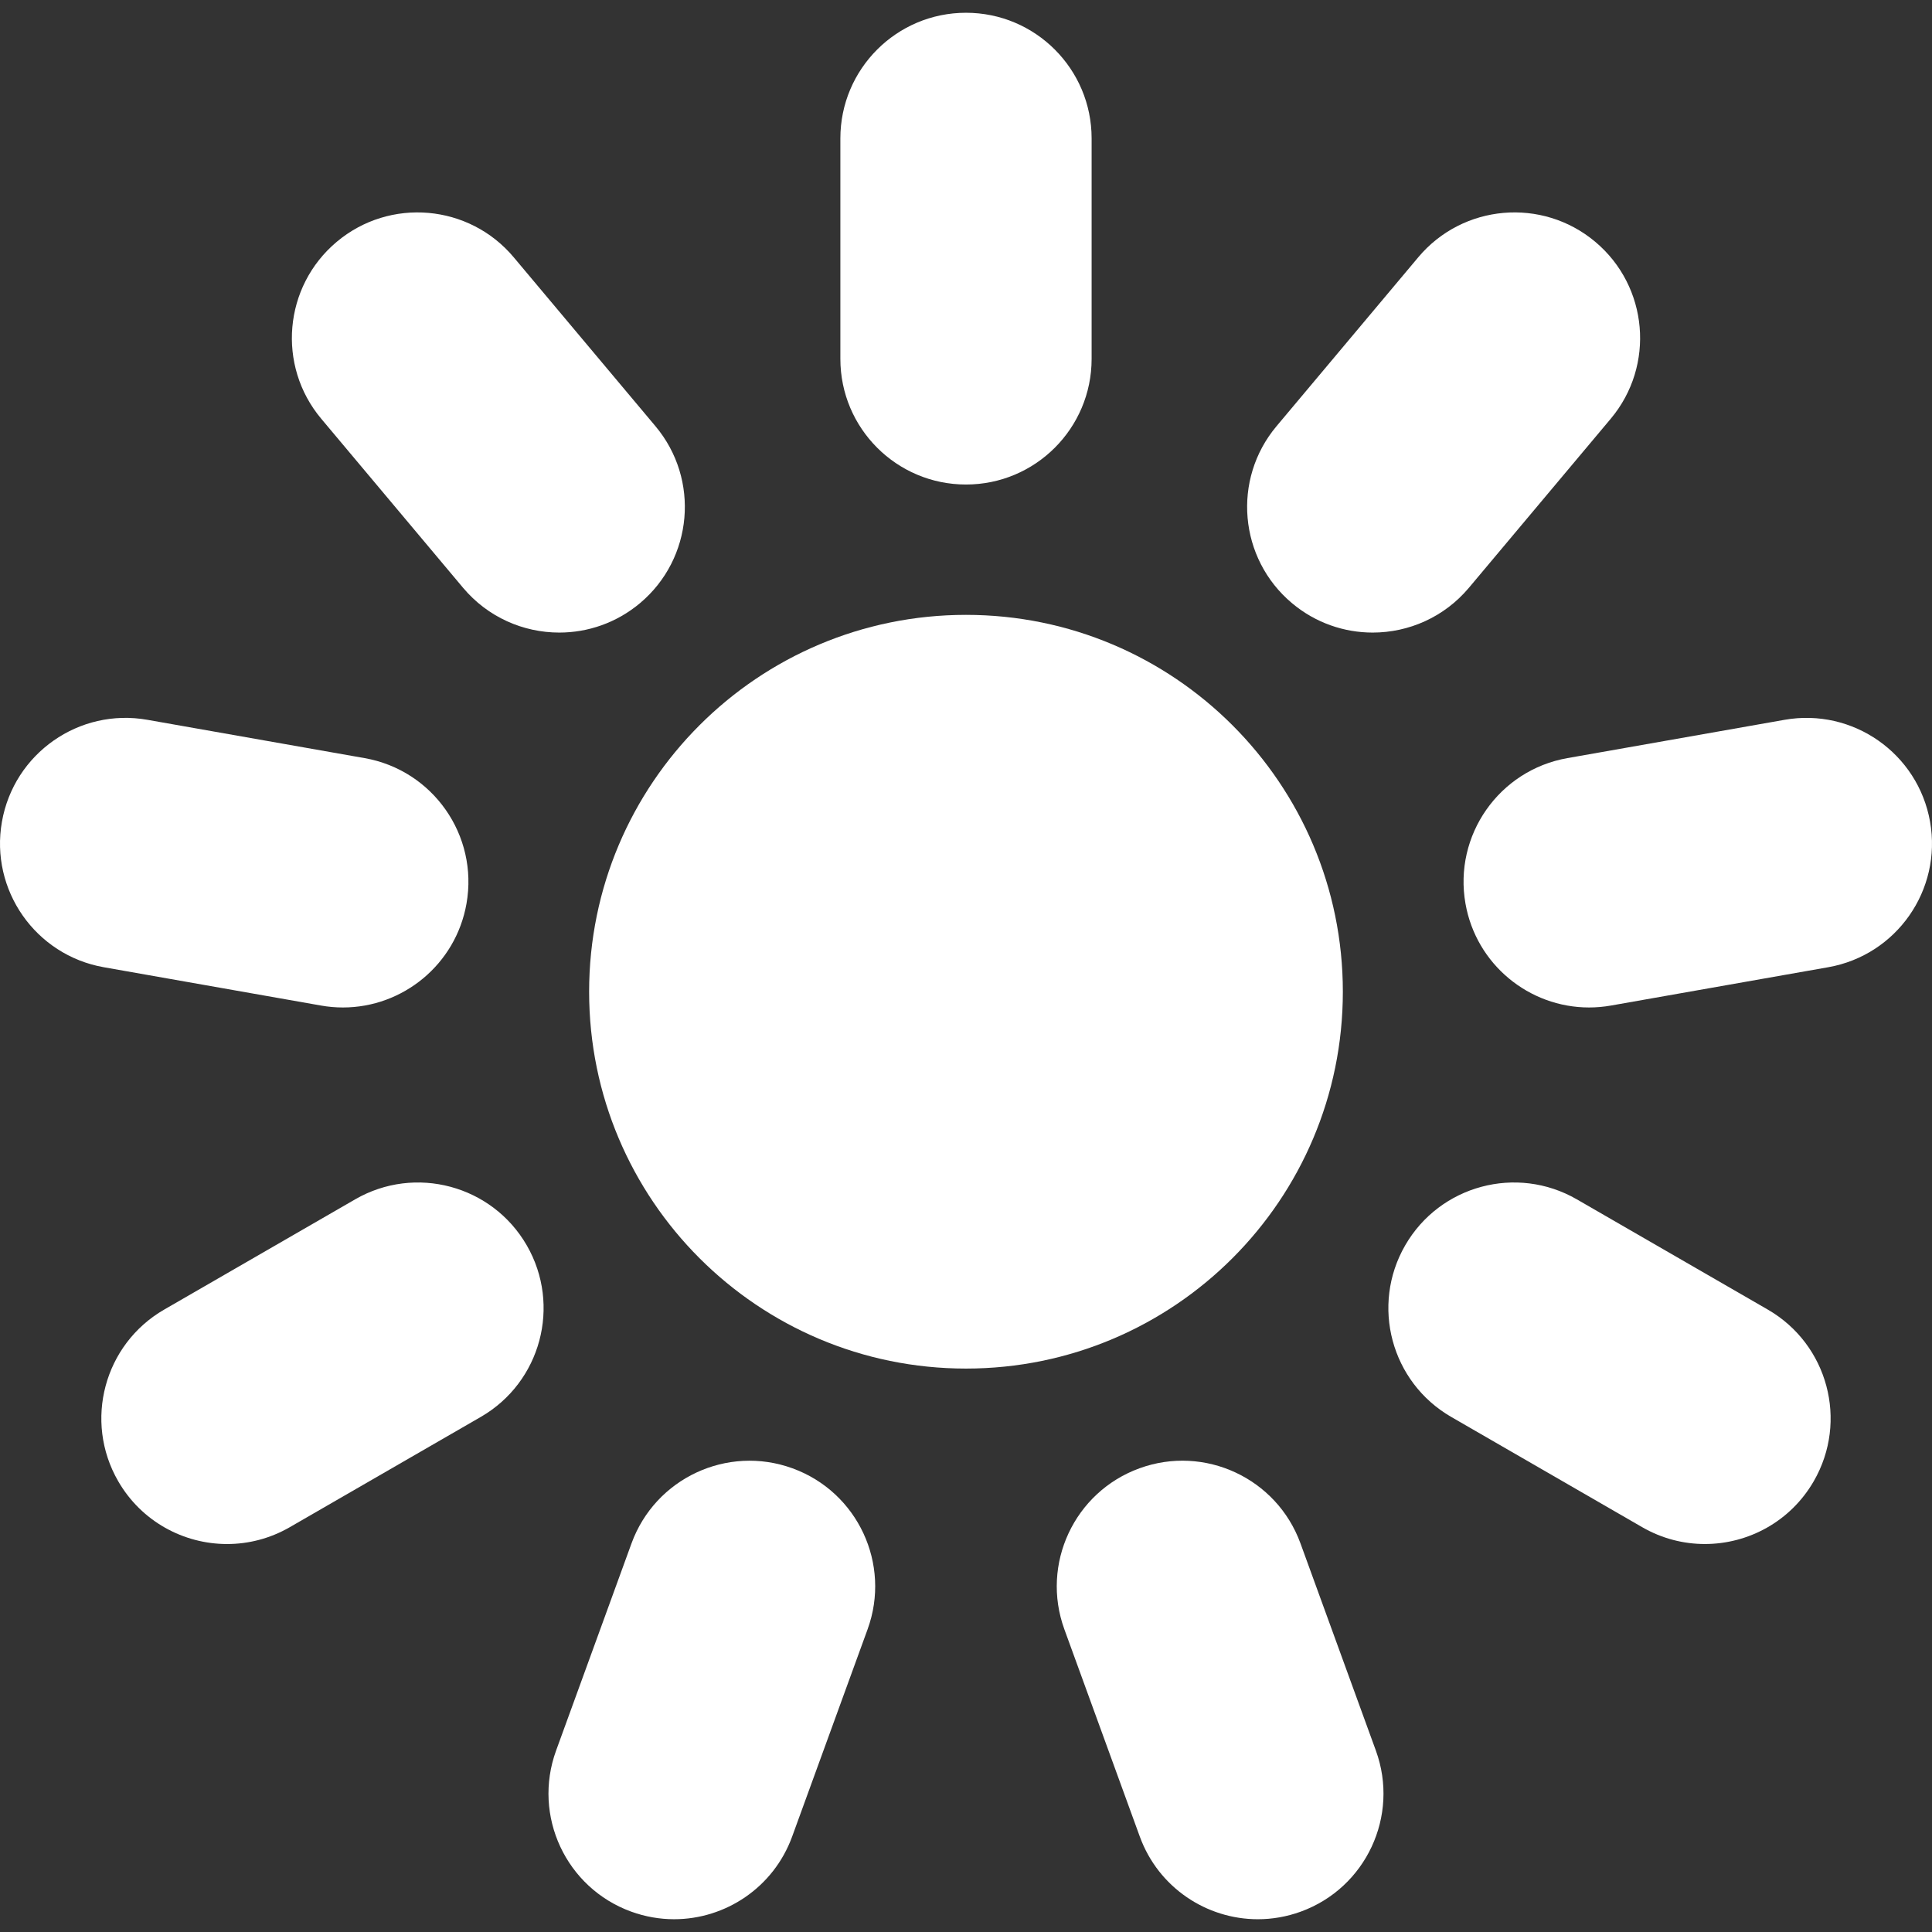<?xml version="1.0" encoding="iso-8859-1"?>
<!-- Generator: Adobe Illustrator 18.1.1, SVG Export Plug-In . SVG Version: 6.00 Build 0)  -->
<svg xmlns="http://www.w3.org/2000/svg" xmlns:xlink="http://www.w3.org/1999/xlink" version="1.1" id="Capa_1" x="0px" y="0px" viewBox="0 0 611.998 611.998" style="enable-background:new 0 0 611.998 611.998;" xml:space="preserve" width="512px" height="512px">
<rect x="0" y="0" width="611.998" height="611.998" fill="#333333" stroke="none"/>
<g>
	<g>
		<path d="M425.373,314.142c0-65.924-53.455-119.373-119.379-119.373s-119.379,53.449-119.379,119.373    c0,65.935,53.455,119.379,119.379,119.379C371.918,433.521,425.373,380.075,425.373,314.142z" fill="#FFFFFF"/>
		<path d="M409.268,191.07c7.454,6.255,16.531,9.31,25.556,9.31c11.356,0,22.633-4.836,30.502-14.215l44.901-53.512    c14.126-16.836,11.931-41.932-4.905-56.061c-16.836-14.12-41.938-11.931-56.061,4.905l-44.901,53.512    C390.236,151.844,392.431,176.941,409.268,191.07z" fill="#FFFFFF"/>
		<path d="M611.386,260.293c-3.815-21.641-24.457-36.104-46.098-32.277l-68.792,12.132c-21.641,3.815-36.092,24.455-32.277,46.098    c3.403,19.305,20.191,32.89,39.142,32.89c2.293,0,4.62-0.199,6.957-0.613l68.792-12.132    C600.753,302.577,615.204,281.937,611.386,260.293z" fill="#FFFFFF"/>
		<path d="M559.985,414.837l-60.501-34.927c-19.029-10.984-43.368-4.468-54.358,14.566c-10.987,19.031-4.465,43.368,14.566,54.358    l60.501,34.927c6.266,3.619,13.108,5.337,19.857,5.337c13.752,0,27.13-7.138,34.498-19.906    C585.542,450.161,579.02,425.825,559.985,414.837z" fill="#FFFFFF"/>
		<path d="M411.949,488.897c-7.515-20.651-30.35-31.305-51.004-23.784c-20.654,7.518-31.302,30.35-23.787,51.004l23.891,65.642    c5.881,16.16,21.14,26.195,37.398,26.195c4.517,0,9.114-0.777,13.605-2.411c20.654-7.515,31.302-30.35,23.787-51.001    L411.949,488.897z" fill="#FFFFFF"/>
		<path d="M251.044,465.119c-20.651-7.515-43.486,3.133-51.004,23.784l-23.891,65.636c-7.518,20.651,3.13,43.486,23.784,51.001    c4.494,1.634,9.086,2.411,13.605,2.411c16.252,0,31.515-10.035,37.395-26.195l23.891-65.636    C282.346,495.471,271.698,472.634,251.044,465.119z" fill="#FFFFFF"/>
		<path d="M112.504,379.914l-60.498,34.924c-19.034,10.984-25.556,35.321-14.569,54.358c7.371,12.768,20.746,19.906,34.501,19.906    c6.749,0,13.594-1.72,19.857-5.337l60.498-34.924c19.034-10.984,25.556-35.321,14.569-54.355    C155.875,375.448,131.536,368.923,112.504,379.914z" fill="#FFFFFF"/>
		<path d="M101.672,318.524c2.339,0.414,4.664,0.613,6.957,0.613c18.945,0,35.735-13.585,39.142-32.89    c3.818-21.641-10.633-42.281-32.277-46.098l-68.786-12.132C25.06,224.175,4.427,238.65,0.612,260.293    c-3.818,21.641,10.633,42.281,32.277,46.098L101.672,318.524z" fill="#FFFFFF"/>
		<path d="M146.663,186.164c7.871,9.382,19.146,14.215,30.505,14.215c9.025,0,18.102-3.058,25.556-9.31    c16.836-14.126,19.031-39.225,4.905-56.061l-44.896-53.507c-14.126-16.833-39.225-19.031-56.061-4.905    c-16.833,14.126-19.031,39.228-4.905,56.061L146.663,186.164z" fill="#FFFFFF"/>
		<path d="M305.995,153.481c21.977,0,39.795-17.814,39.795-39.792V43.836c0-21.977-17.817-39.792-39.795-39.792    c-21.977,0-39.792,17.817-39.792,39.792v69.851C266.203,135.664,284.017,153.481,305.995,153.481z" fill="#FFFFFF"/>
	</g>
</g>
<g>
</g>
<g>
</g>
<g>
</g>
<g>
</g>
<g>
</g>
<g>
</g>
<g>
</g>
<g>
</g>
<g>
</g>
<g>
</g>
<g>
</g>
<g>
</g>
<g>
</g>
<g>
</g>
<g>
</g>
</svg>
